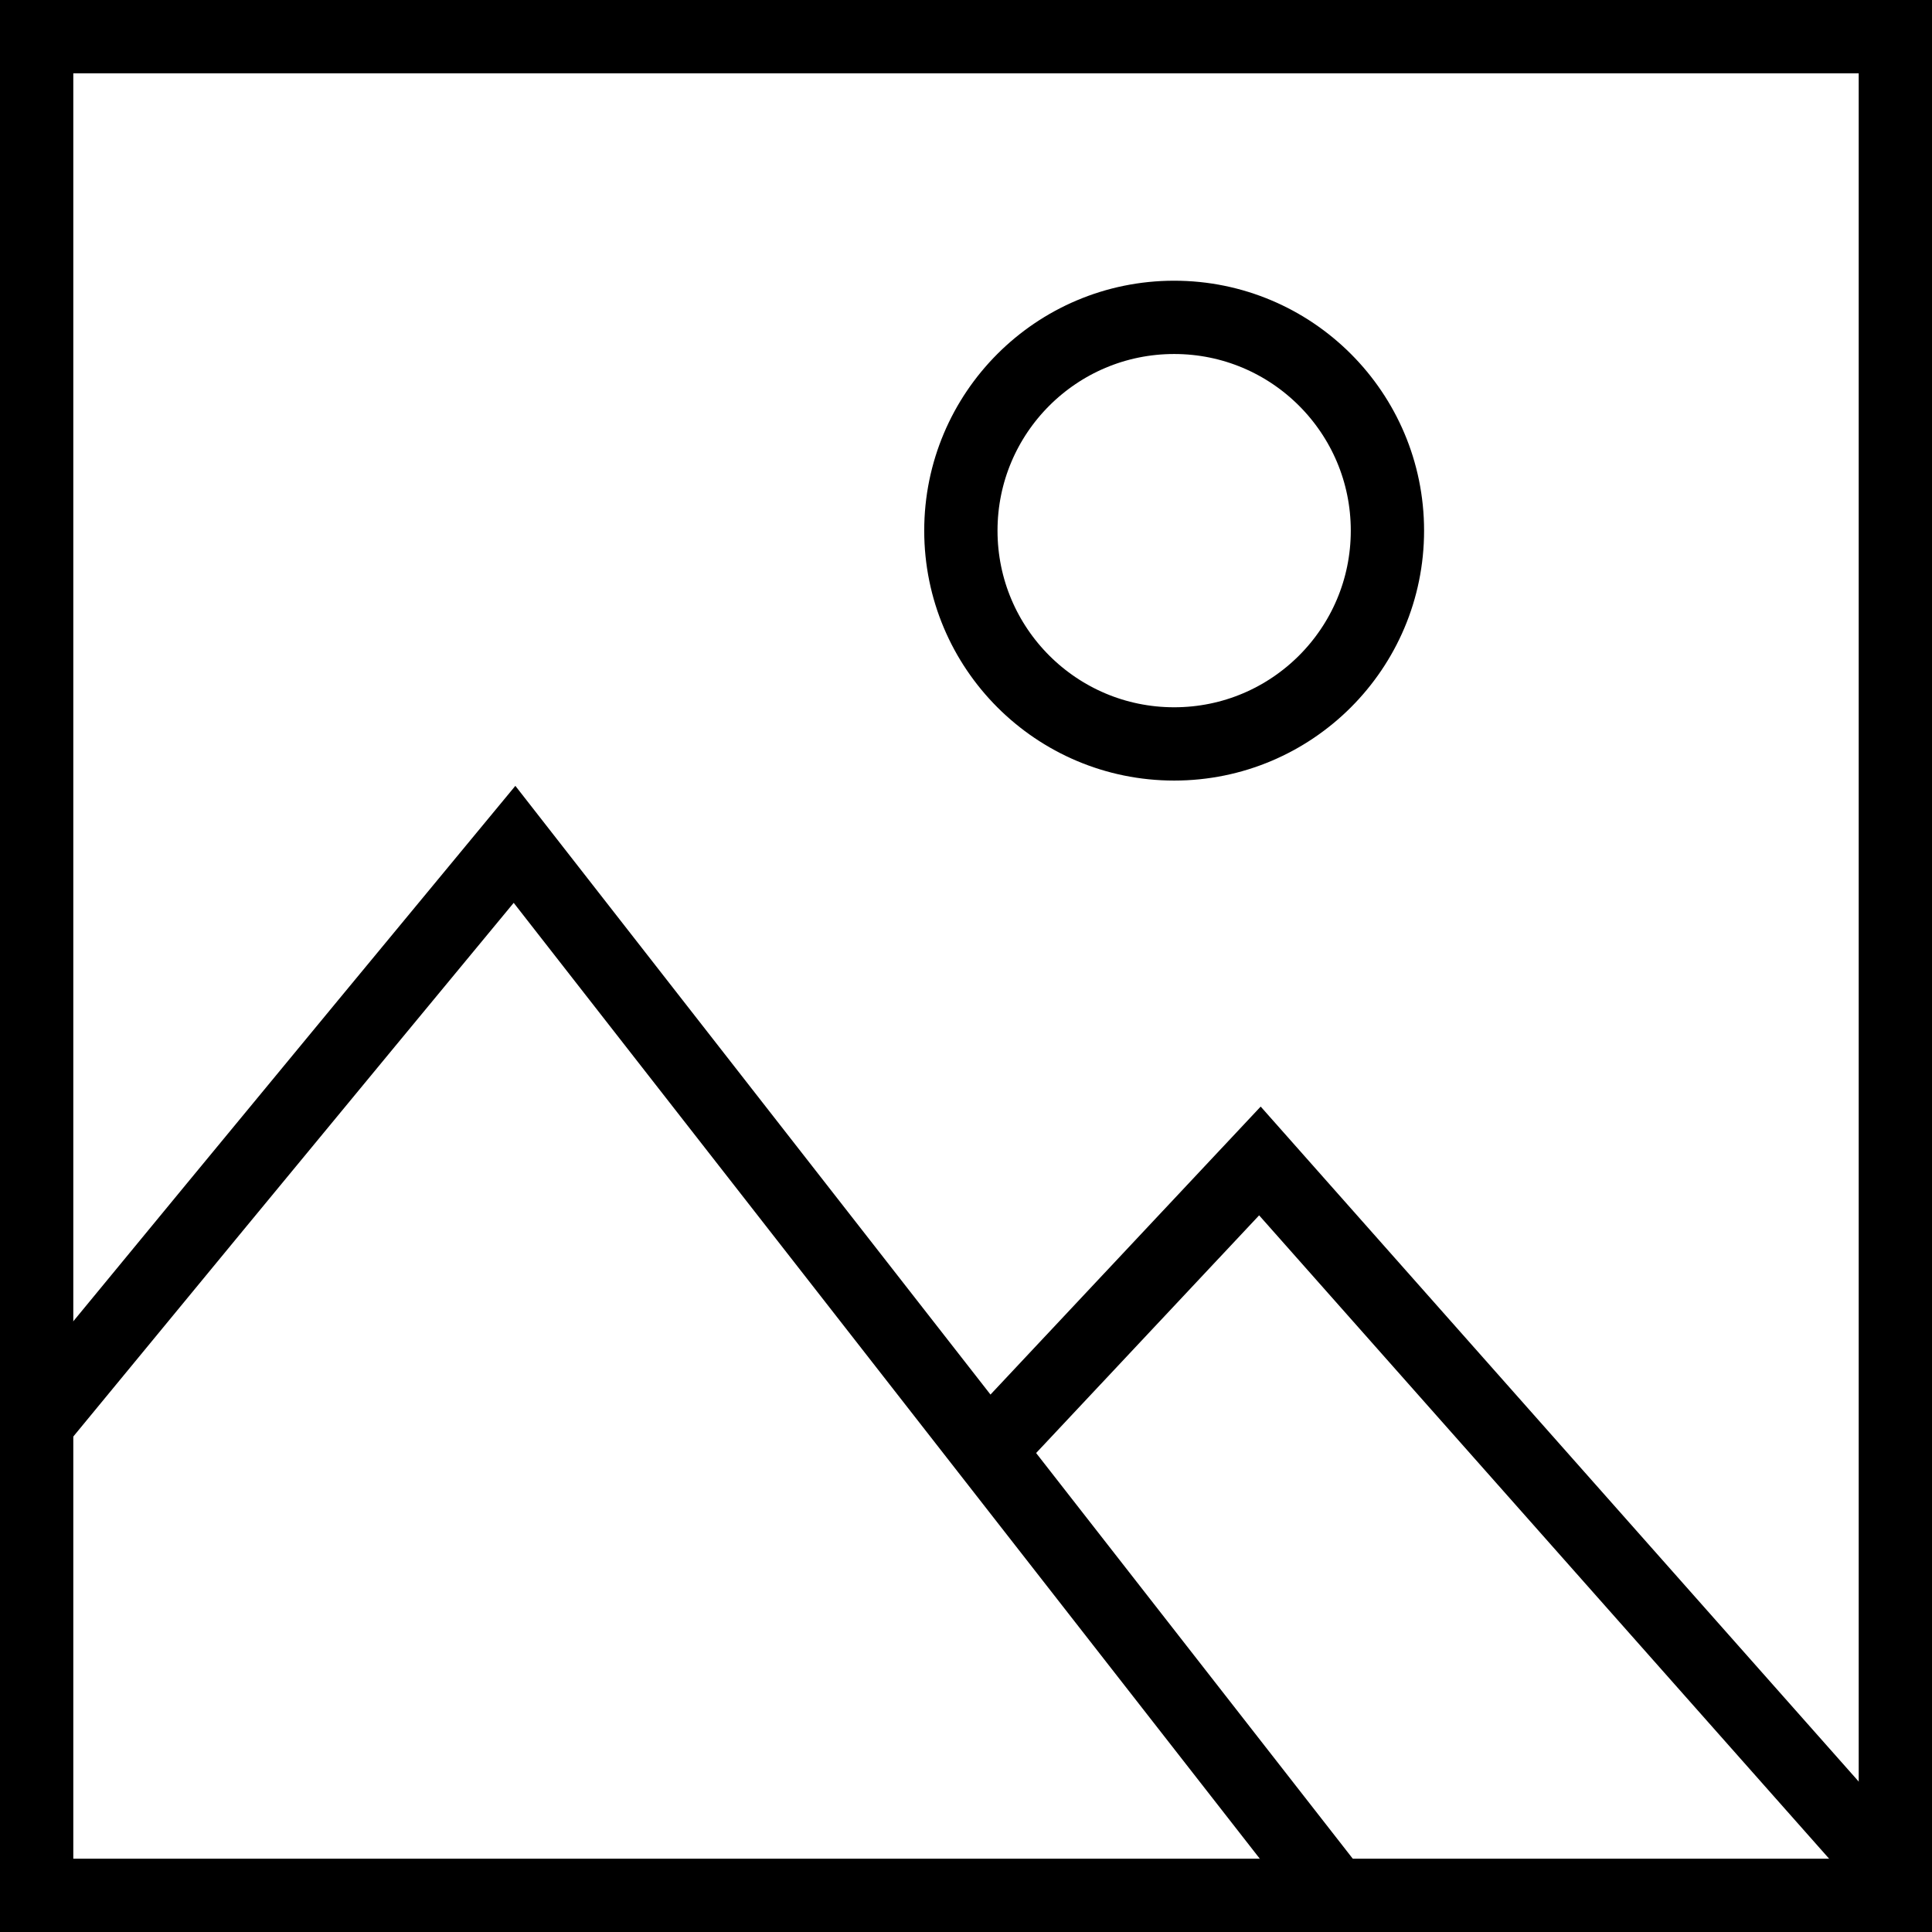 <svg id="Layer_2" data-name="Layer 2" xmlns="http://www.w3.org/2000/svg" viewBox="0 0 26.36 26.36"><rect x="0.5" y="0.5" width="25.36" height="25.36" fill="none" stroke="#000" stroke-miterlimit="10"/><path d="M18.34,25.92,7.1,11.52S3.88,15.41.63,19.36" transform="translate(-0.08 0)" fill="none" stroke="#000" stroke-miterlimit="10"/><path d="M26.05,25.75l-8.78-9.91-3.8,4.05" transform="translate(-0.08 0)" fill="none" stroke="#000" stroke-miterlimit="10"/><circle cx="16.02" cy="7.24" r="2.91" fill="none" stroke="#000" stroke-miterlimit="10"/></svg>